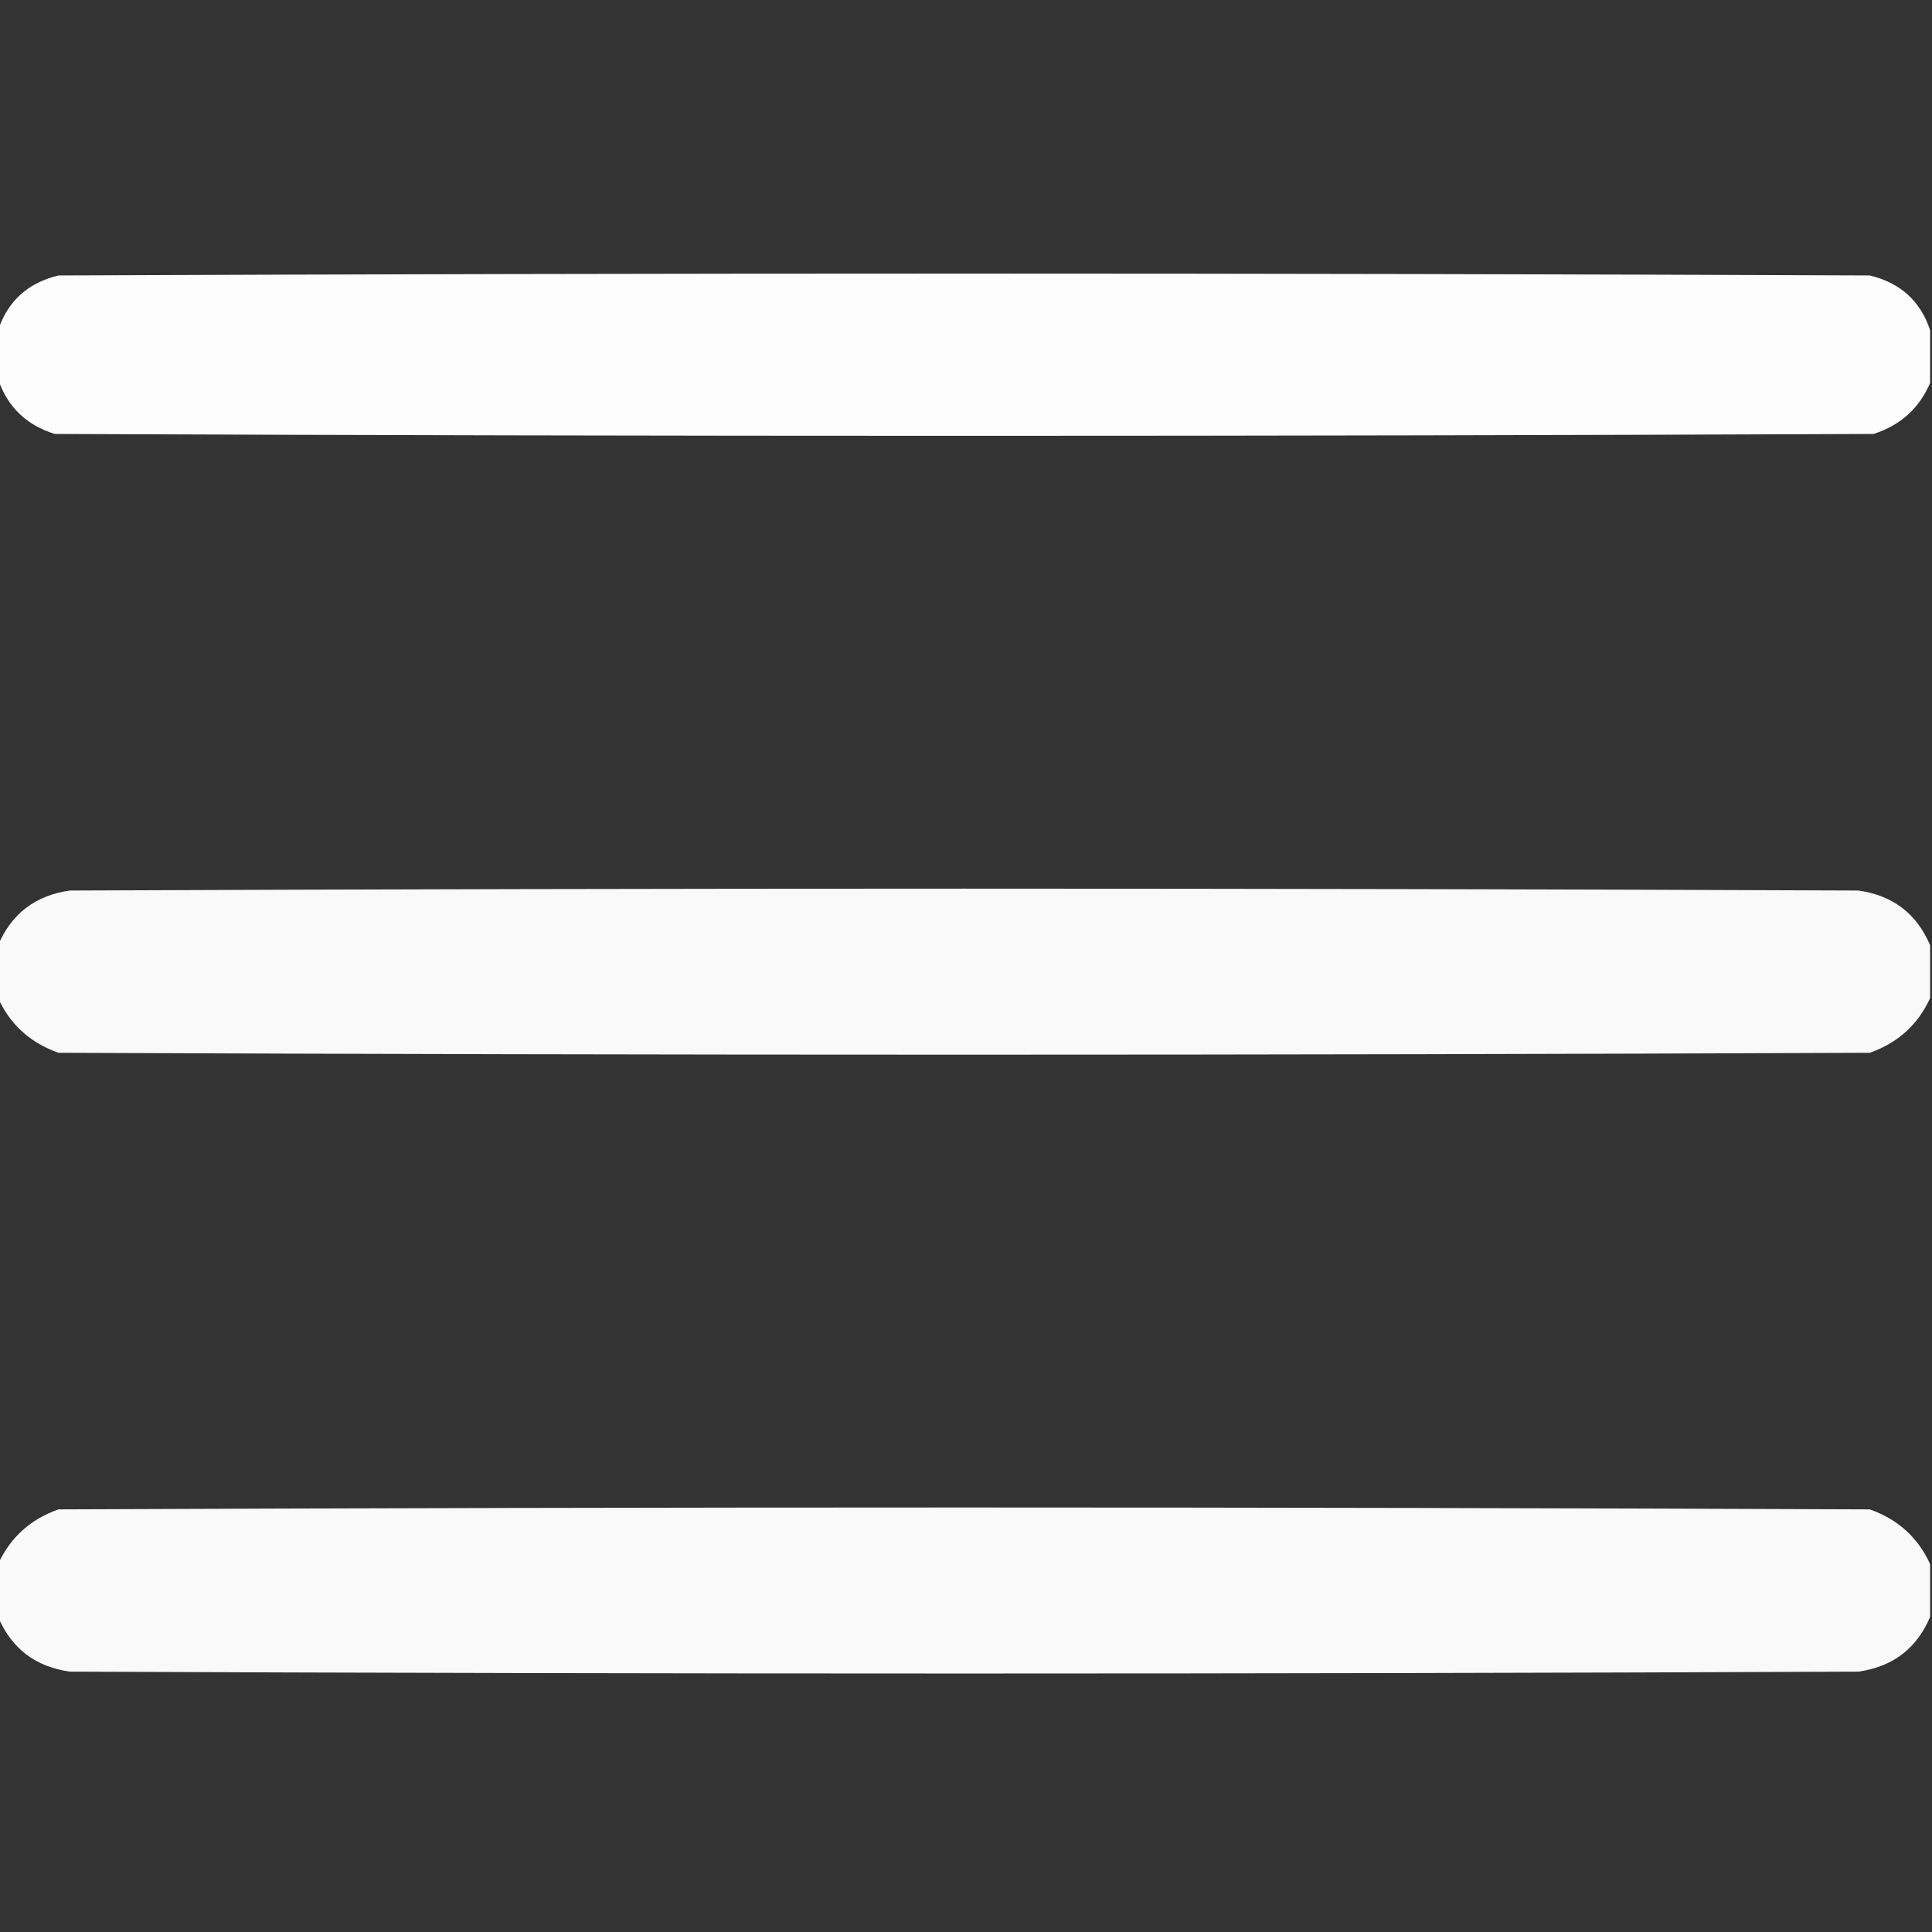 <?xml version="1.0" encoding="UTF-8"?>
<!DOCTYPE svg PUBLIC "-//W3C//DTD SVG 1.1//EN" "http://www.w3.org/Graphics/SVG/1.1/DTD/svg11.dtd">
<svg xmlns="http://www.w3.org/2000/svg" version="1.1" width="512px" height="512px" style="shape-rendering:geometricPrecision; text-rendering:geometricPrecision; image-rendering:optimizeQuality; fill-rule:evenodd; clip-rule:evenodd" xmlns:xlink="http://www.w3.org/1999/xlink">
<rect width="100%" height="100%" fill="#333333" stroke="none"/>
<g><path style="opacity:0.99" fill="#fefffe" d="M 511.5,87.5 C 511.5,92.167 511.5,96.833 511.5,101.5C 508.593,108.237 503.593,112.737 496.5,115C 335.833,115.667 175.167,115.667 14.5,115C 6.984,112.649 1.984,107.816 -0.5,100.5C -0.5,96.167 -0.5,91.833 -0.5,87.5C 2.06,79.78 7.393,74.947 15.5,73C 175.5,72.333 335.5,72.333 495.5,73C 503.607,74.947 508.94,79.78 511.5,87.5 Z"/></g>
<g><path style="opacity:0.968" fill="#fefffe" d="M 511.5,250.5 C 511.5,255.167 511.5,259.833 511.5,264.5C 508.288,271.54 502.954,276.374 495.5,279C 335.5,279.667 175.5,279.667 15.5,279C 8.046,276.374 2.712,271.54 -0.5,264.5C -0.5,259.833 -0.5,255.167 -0.5,250.5C 3.048,242.13 9.381,237.296 18.5,236C 176.5,235.333 334.5,235.333 492.5,236C 501.619,237.296 507.952,242.13 511.5,250.5 Z"/></g>
<g><path style="opacity:0.968" fill="#fefffe" d="M 511.5,414.5 C 511.5,419.167 511.5,423.833 511.5,428.5C 507.952,436.87 501.619,441.704 492.5,443C 334.5,443.667 176.5,443.667 18.5,443C 9.381,441.704 3.048,436.87 -0.5,428.5C -0.5,423.833 -0.5,419.167 -0.5,414.5C 2.712,407.46 8.046,402.626 15.5,400C 175.5,399.333 335.5,399.333 495.5,400C 502.954,402.626 508.288,407.46 511.5,414.5 Z"/></g>
</svg>
